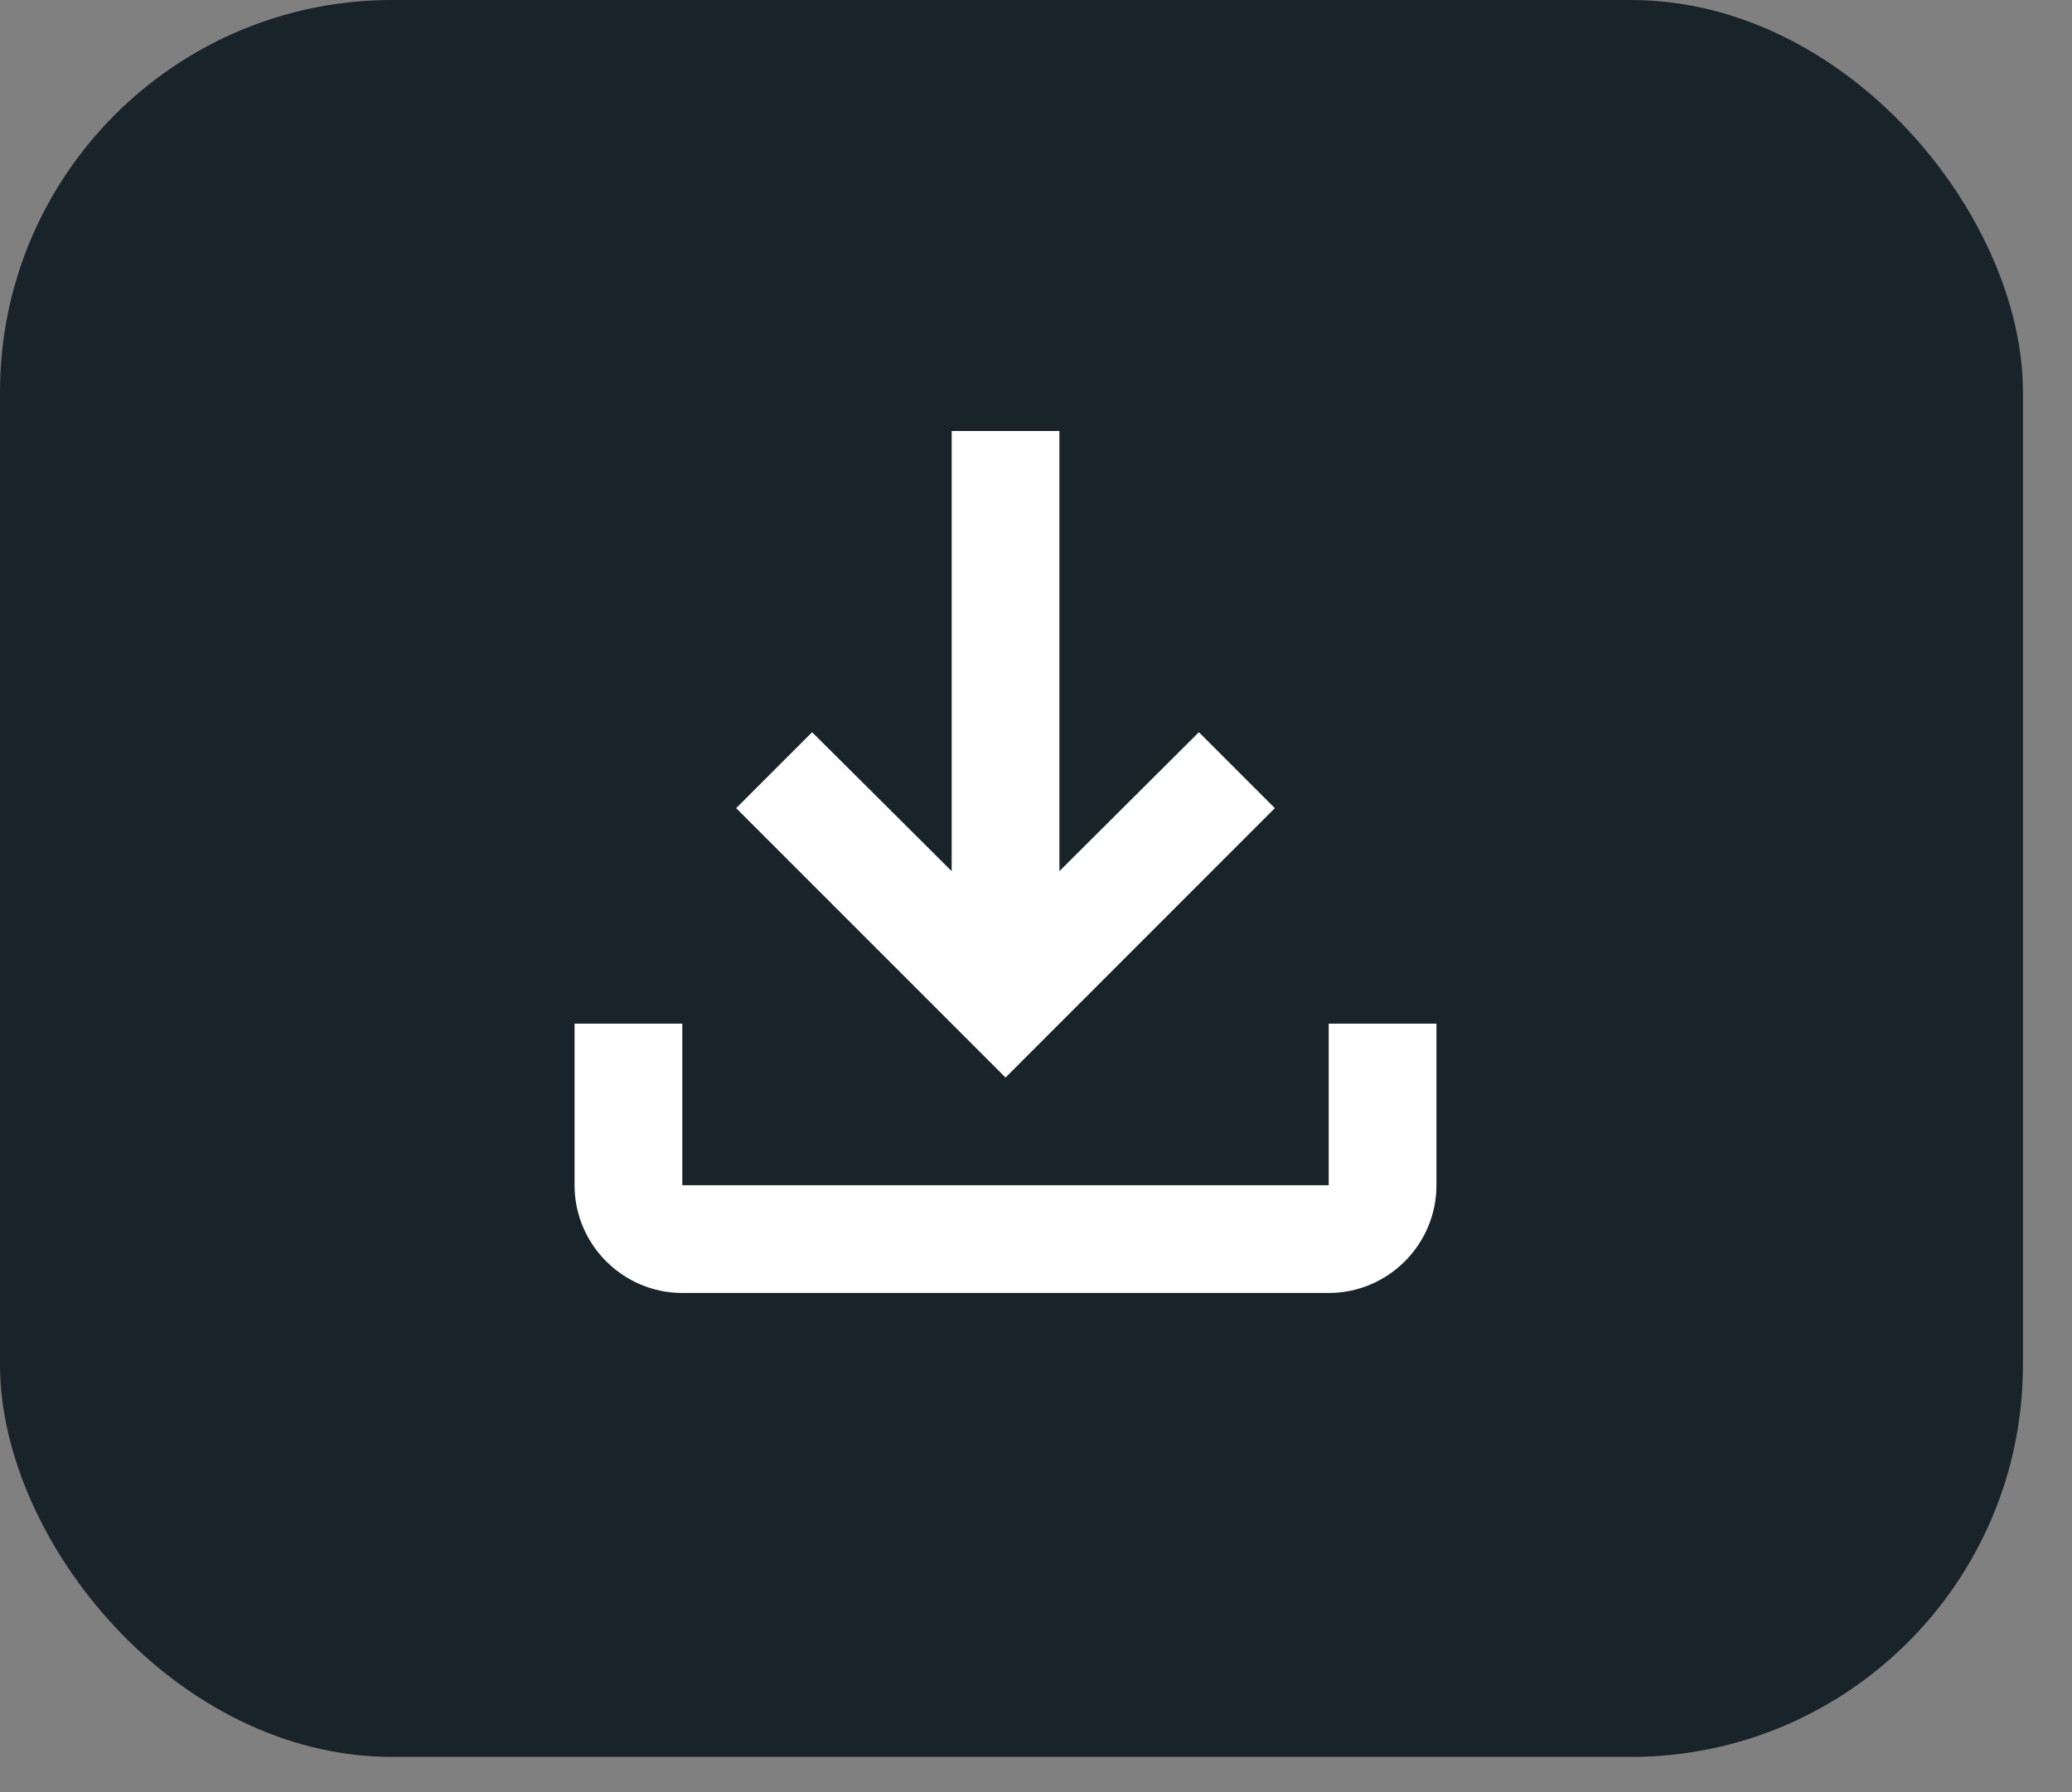 <svg width="37" height="32" viewBox="0 0 37 32" fill="none" xmlns="http://www.w3.org/2000/svg">
<rect x="0" y="0" width="37" height="32" fill="#808080" stroke="none"/>
<g id="Group 385">
<g id="Group 384">
<g id="Group 382">
<g id="Group 380">
<rect id="Rectangle 218" width="36.124" height="31.371" rx="7" fill="#18242A"/>
</g>
</g>
</g>
<g id="Group">
<path id="Vector" d="M23.727 18.278V21.163H12.184V18.278H10.26V21.163C10.26 22.222 11.126 23.087 12.184 23.087H23.727C24.786 23.087 25.651 22.222 25.651 21.163V18.278H23.727ZM22.765 14.43L21.409 13.074L18.918 15.555V7.696H16.994V15.555L14.502 13.074L13.146 14.43L17.956 19.24L22.765 14.43Z" fill="white"/>
</g>
</g>
</svg>
